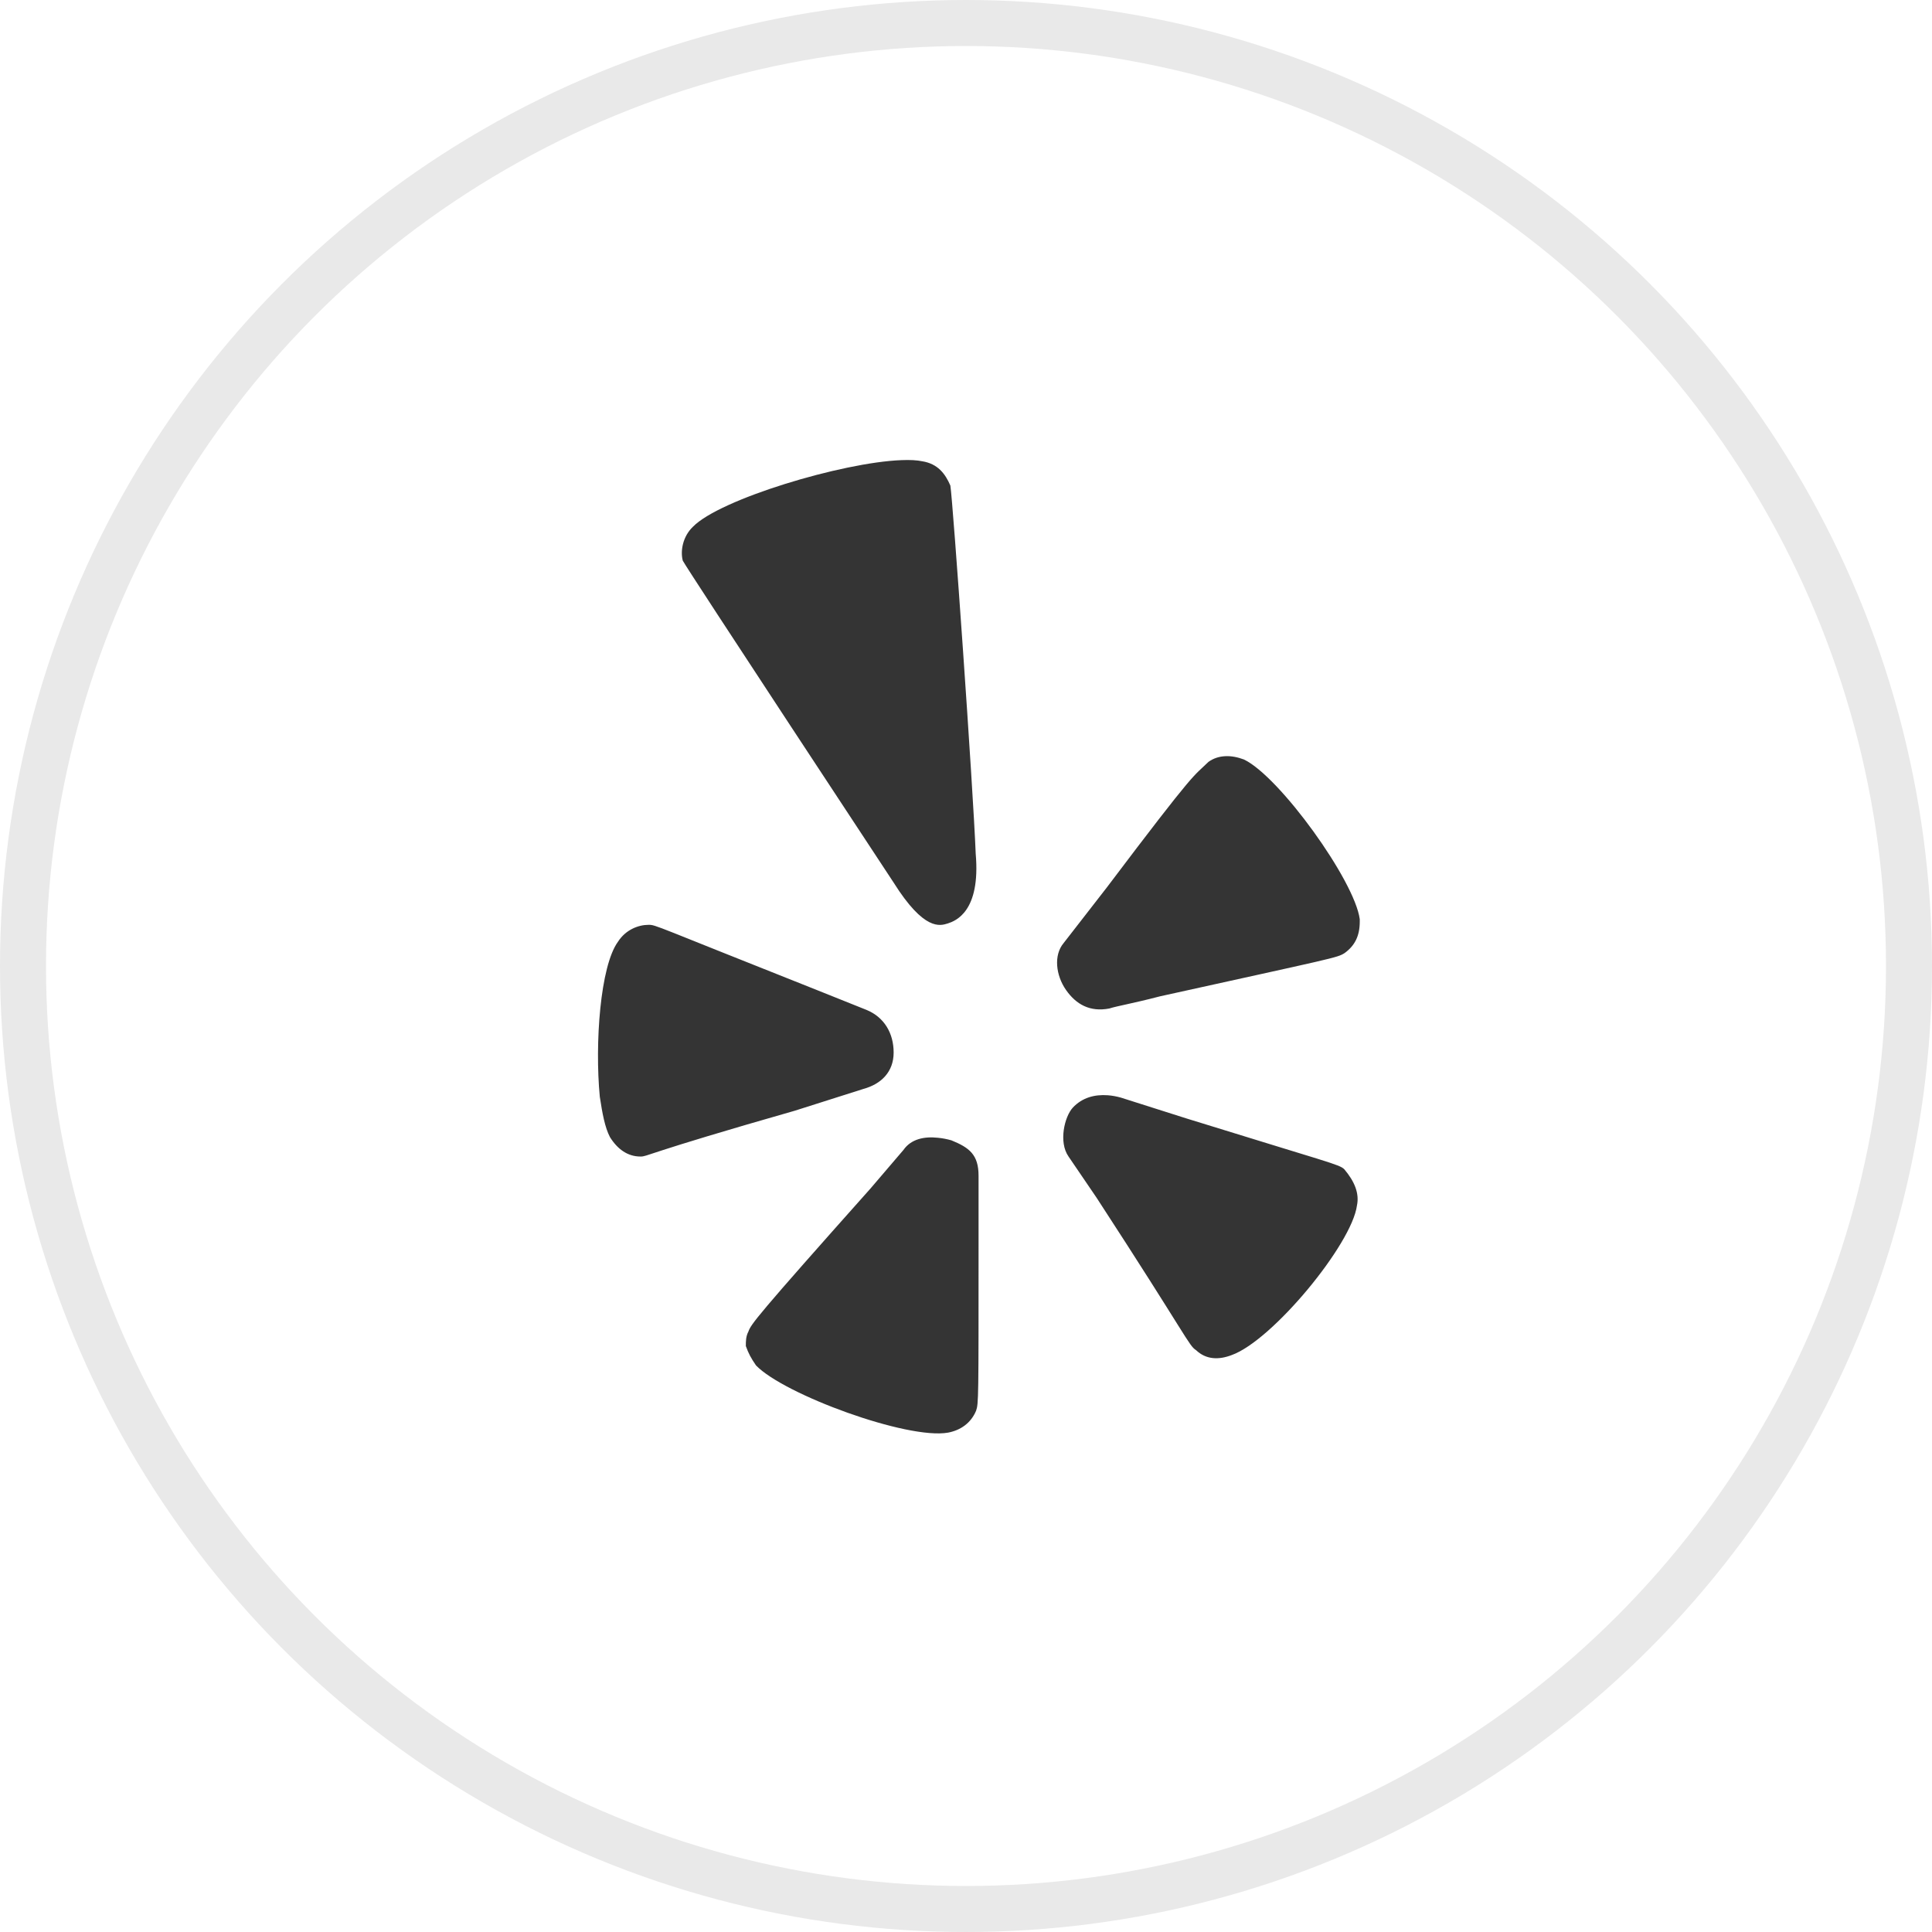 <svg width="42" height="42" viewBox="0 0 42 42" fill="none" xmlns="http://www.w3.org/2000/svg">
<circle cx="21" cy="21" r="20.5" stroke="#E9E9E9"/>
<path d="M19.596 10.003C18.309 10.051 15.645 10.853 15.064 11.451C14.843 11.661 14.787 11.977 14.843 12.188C14.953 12.398 19.429 19.19 19.429 19.19C20.092 20.243 20.437 20.127 20.604 20.075C20.769 20.021 21.321 19.823 21.211 18.56C21.156 17.137 20.714 10.872 20.66 10.556C20.548 10.294 20.383 10.082 20.051 10.028C19.934 10.003 19.779 9.995 19.596 10.003ZM26.635 16.439C26.505 16.445 26.379 16.484 26.27 16.563C25.925 16.903 26.047 16.662 24.061 19.293L23.122 20.502C22.901 20.765 22.953 21.205 23.174 21.521C23.395 21.837 23.695 22.004 24.115 21.924C24.281 21.87 24.613 21.817 25.219 21.659C29.028 20.818 29.062 20.824 29.229 20.72C29.449 20.561 29.56 20.351 29.56 20.035V19.983C29.449 19.142 27.815 16.88 27.043 16.511C26.904 16.459 26.766 16.432 26.635 16.439ZM14.099 20.105C13.878 20.105 13.601 20.211 13.434 20.473C13.048 21.002 12.929 22.682 13.039 23.841C13.095 24.209 13.15 24.509 13.26 24.72C13.425 24.984 13.646 25.142 13.923 25.142C14.088 25.142 13.963 25.093 17.278 24.146L18.771 23.672C19.157 23.566 19.427 23.302 19.427 22.881C19.427 22.461 19.222 22.112 18.836 21.954L17.787 21.534C14.194 20.11 14.264 20.105 14.099 20.105ZM24.083 23.81C23.795 23.789 23.526 23.861 23.321 24.08C23.143 24.274 23.008 24.826 23.229 25.142L23.837 26.035C25.826 29.09 25.837 29.246 26.002 29.352C26.223 29.562 26.5 29.564 26.776 29.458C27.661 29.142 29.389 27.048 29.499 26.206C29.555 25.943 29.445 25.679 29.222 25.417C29.113 25.311 28.883 25.273 25.786 24.312L24.37 23.862C24.275 23.835 24.178 23.817 24.083 23.81ZM20.388 24.734C20.092 24.702 19.806 24.761 19.641 24.998L18.922 25.839C16.435 28.63 16.326 28.788 16.27 28.946C16.214 29.052 16.214 29.156 16.214 29.262C16.27 29.419 16.326 29.525 16.435 29.683C17.043 30.315 19.727 31.302 20.611 31.144C20.888 31.091 21.109 30.932 21.219 30.669C21.274 30.511 21.273 30.407 21.273 27.09V25.562C21.274 25.101 21.071 24.948 20.683 24.79C20.588 24.763 20.487 24.743 20.388 24.734Z" fill="#343434"/>
</svg>
